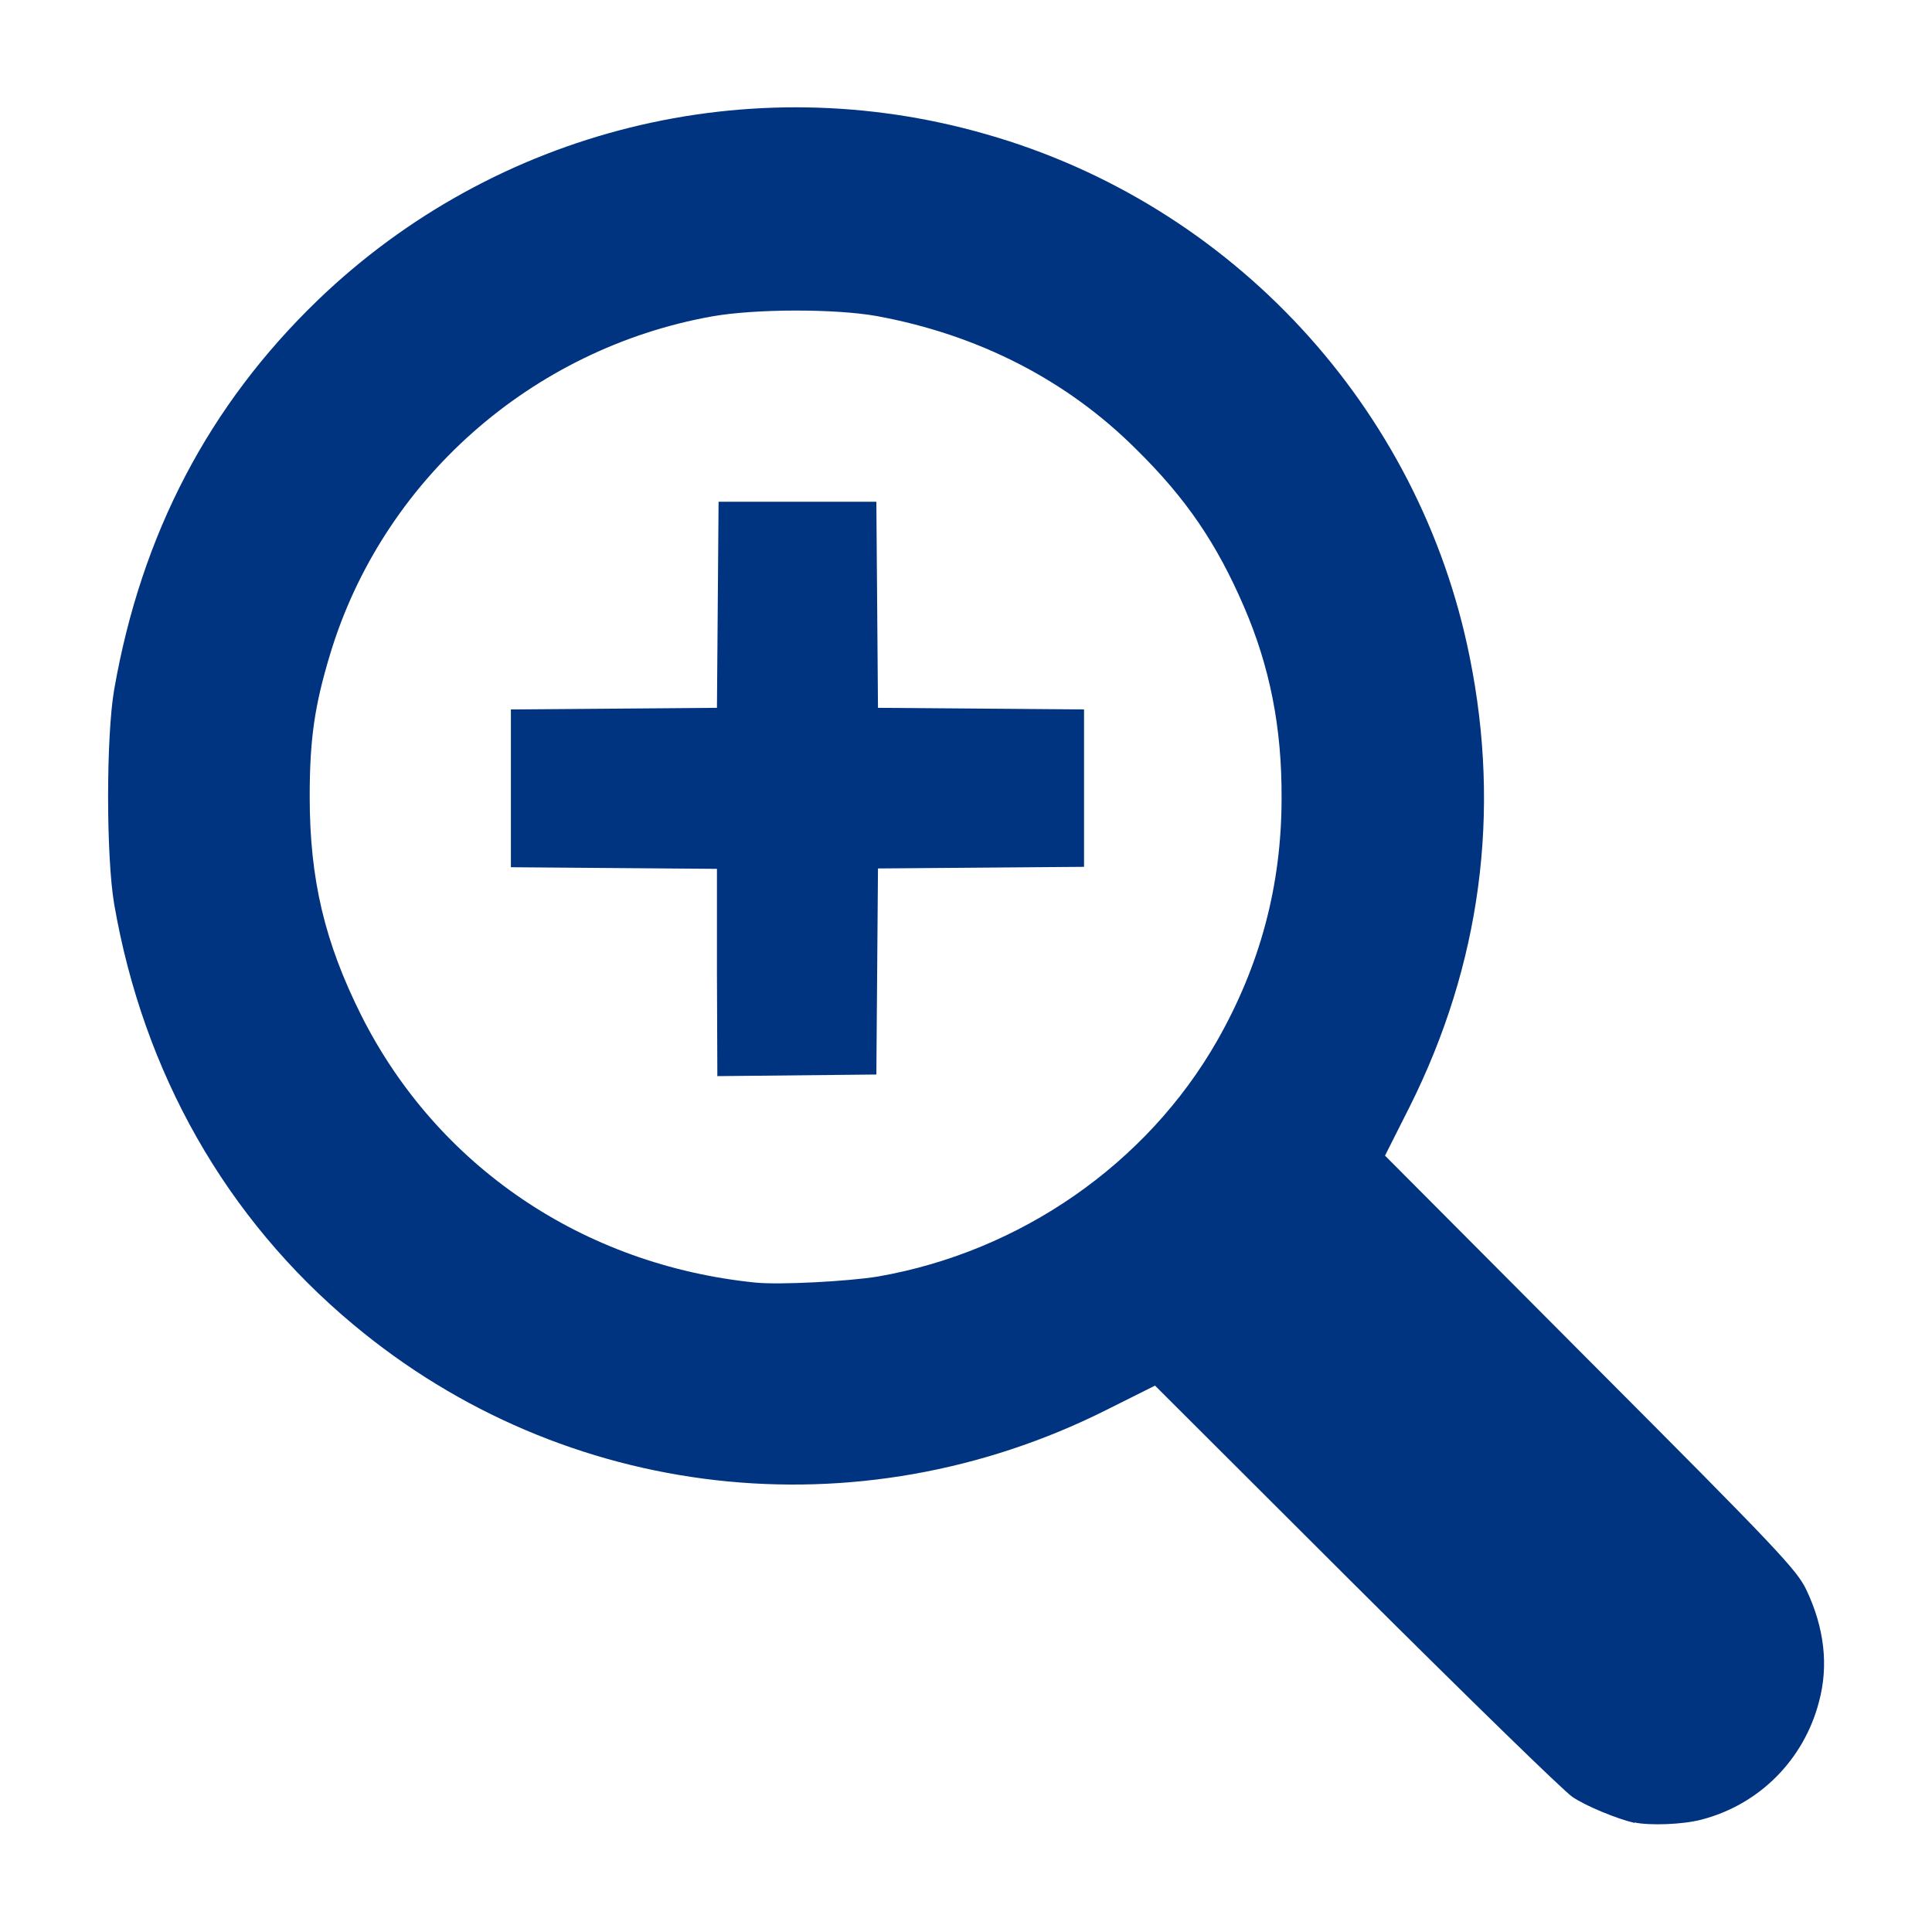 <?xml version="1.0" encoding="UTF-8" standalone="no"?>
<!-- Created with Inkscape (http://www.inkscape.org/) -->

<svg
   width="18"
   height="18"
   viewBox="0 0 4.762 4.763"
   version="1.1"
   id="svg5"
   xml:space="preserve"
   inkscape:version="1.2 (dc2aedaf03, 2022-05-15)"
   sodipodi:docname="zoom-in.svg"
   inkscape:export-filename="cut_dark.png"
   inkscape:export-xdpi="96"
   inkscape:export-ydpi="96"
   xmlns:inkscape="http://www.inkscape.org/namespaces/inkscape"
   xmlns:sodipodi="http://sodipodi.sourceforge.net/DTD/sodipodi-0.dtd"
   xmlns="http://www.w3.org/2000/svg"
   xmlns:svg="http://www.w3.org/2000/svg"><sodipodi:namedview
     id="namedview7"
     pagecolor="#ffffff"
     bordercolor="#000000"
     borderopacity="0.25"
     inkscape:showpageshadow="2"
     inkscape:pageopacity="0.0"
     inkscape:pagecheckerboard="0"
     inkscape:deskcolor="#d1d1d1"
     inkscape:document-units="mm"
     showgrid="false"
     inkscape:zoom="18.450971"
     inkscape:cx="3.6854429"
     inkscape:cy="7.696072"
     inkscape:window-width="1366"
     inkscape:window-height="697"
     inkscape:window-x="-8"
     inkscape:window-y="-8"
     inkscape:window-maximized="1"
     inkscape:current-layer="layer1" /><defs
     id="defs2" /><g
     inkscape:label="Camada 1"
     inkscape:groupmode="layer"
     id="layer1"><path
       style="fill:#003380;fill-opacity:1;stroke-width:0.008"
       d="m -3.754,2.719 c -0.173,-0.031 -0.292,-0.089 -0.404,-0.197 -0.094,-0.09 -0.161,-0.207 -0.196,-0.34 -0.012,-0.043 -0.015,-0.086 -0.015,-0.169 4.249e-4,-0.096 0.004,-0.122 0.023,-0.184 0.057,-0.189 0.171,-0.334 0.336,-0.426 0.177,-0.099 0.417,-0.115 0.597,-0.039 0.029,0.012 0.059,0.023 0.067,0.023 0.012,9.874e-4 0.035,-0.045 0.112,-0.219 l 0.098,-0.22 -0.375,-0.9 c -0.206,-0.495 -0.385,-0.928 -0.396,-0.962 -0.05,-0.146 -0.015,-0.317 0.09,-0.434 0.05,-0.056 0.205,-0.162 0.236,-0.162 0.061,8.45e-5 0.045,-0.032 0.431,0.842 0.197,0.446 0.361,0.812 0.364,0.812 0.003,0 0.167,-0.365 0.364,-0.812 0.386,-0.874 0.37,-0.842 0.431,-0.842 0.032,-4.42e-5 0.187,0.106 0.237,0.162 0.046,0.052 0.086,0.127 0.101,0.189 0.014,0.06 0.013,0.166 -0.003,0.22 -0.007,0.026 -0.183,0.453 -0.391,0.951 -0.208,0.497 -0.379,0.914 -0.381,0.925 -0.002,0.014 0.028,0.091 0.092,0.236 0.075,0.168 0.099,0.215 0.11,0.214 0.008,-6.887e-4 0.038,-0.011 0.067,-0.023 0.158,-0.067 0.355,-0.064 0.531,0.007 0.197,0.08 0.353,0.262 0.41,0.481 0.023,0.087 0.021,0.25 -0.004,0.343 -0.127,0.478 -0.691,0.683 -1.084,0.394 -0.173,-0.127 -0.278,-0.321 -0.298,-0.549 -0.021,-0.235 -0.039,-0.321 -0.093,-0.444 -0.031,-0.071 -0.083,-0.154 -0.093,-0.151 -0.01,0.003 -0.083,0.14 -0.105,0.196 -0.037,0.097 -0.057,0.198 -0.066,0.338 -0.01,0.153 -0.028,0.247 -0.065,0.327 -0.112,0.247 -0.348,0.405 -0.617,0.414 -0.05,0.002 -0.1,0.001 -0.112,-6.954e-4 z m 0.195,-0.367 c 0.127,-0.043 0.214,-0.146 0.236,-0.278 0.04,-0.232 -0.169,-0.441 -0.401,-0.401 -0.241,0.041 -0.366,0.294 -0.253,0.514 0.037,0.072 0.123,0.142 0.21,0.169 0.054,0.017 0.152,0.015 0.208,-0.004 z m 1.749,0.005 c 0.063,-0.019 0.107,-0.045 0.153,-0.091 0.07,-0.07 0.103,-0.149 0.103,-0.249 2.613e-4,-0.171 -0.122,-0.314 -0.295,-0.344 -0.232,-0.04 -0.441,0.169 -0.401,0.401 0.029,0.172 0.17,0.294 0.34,0.294 0.034,1.877e-4 0.079,-0.005 0.1,-0.011 z M -2.722,1.124 c 0.066,-0.027 0.109,-0.092 0.109,-0.163 4.619e-4,-0.101 -0.073,-0.174 -0.173,-0.174 -0.1,0 -0.174,0.073 -0.174,0.172 0,0.125 0.126,0.212 0.238,0.165 z"
       id="path3047" /><path
       style="fill:#003380;fill-opacity:1;stroke-width:0.008"
       d="M 4.029,4.494 C 3.986,4.484 3.91,4.453 3.876,4.43 3.856,4.417 3.616,4.183 3.343,3.911 L 2.847,3.416 2.727,3.476 C 2.115,3.783 1.391,3.701 0.87,3.265 0.557,3.004 0.353,2.645 0.281,2.229 0.261,2.112 0.261,1.815 0.281,1.7 0.348,1.316 0.515,0.998 0.784,0.739 1.221,0.319 1.848,0.163 2.431,0.331 3.037,0.504 3.5,1.005 3.623,1.621 3.7,2.003 3.65,2.378 3.475,2.728 l -0.061,0.121 0.507,0.509 c 0.462,0.463 0.509,0.513 0.532,0.562 0.044,0.093 0.055,0.186 0.031,0.275 -0.037,0.143 -0.147,0.254 -0.29,0.291 -0.045,0.012 -0.127,0.015 -0.165,0.007 z M 2.164,3.147 C 2.515,3.086 2.827,2.869 3,2.566 3.106,2.38 3.159,2.183 3.159,1.968 3.16,1.794 3.13,1.643 3.066,1.495 2.999,1.34 2.924,1.229 2.801,1.108 2.63,0.937 2.411,0.825 2.16,0.779 2.058,0.761 1.863,0.761 1.755,0.78 1.309,0.86 0.942,1.185 0.813,1.614 0.775,1.74 0.763,1.822 0.763,1.964 c 0,0.204 0.037,0.359 0.127,0.539 0.187,0.372 0.547,0.616 0.972,0.659 0.059,0.006 0.23,-0.003 0.302,-0.015 z M 1.767,2.398 V 2.142 L 1.513,2.14 1.259,2.138 V 1.943 1.749 l 0.254,-0.002 0.254,-0.002 0.002,-0.254 0.002,-0.254 H 1.966 2.16 l 0.002,0.254 0.002,0.254 0.254,0.002 0.254,0.002 v 0.194 0.194 l -0.254,0.002 -0.254,0.002 -0.002,0.254 -0.002,0.254 -0.196,0.002 -0.196,0.002 z"
       id="path1146" /></g></svg>
